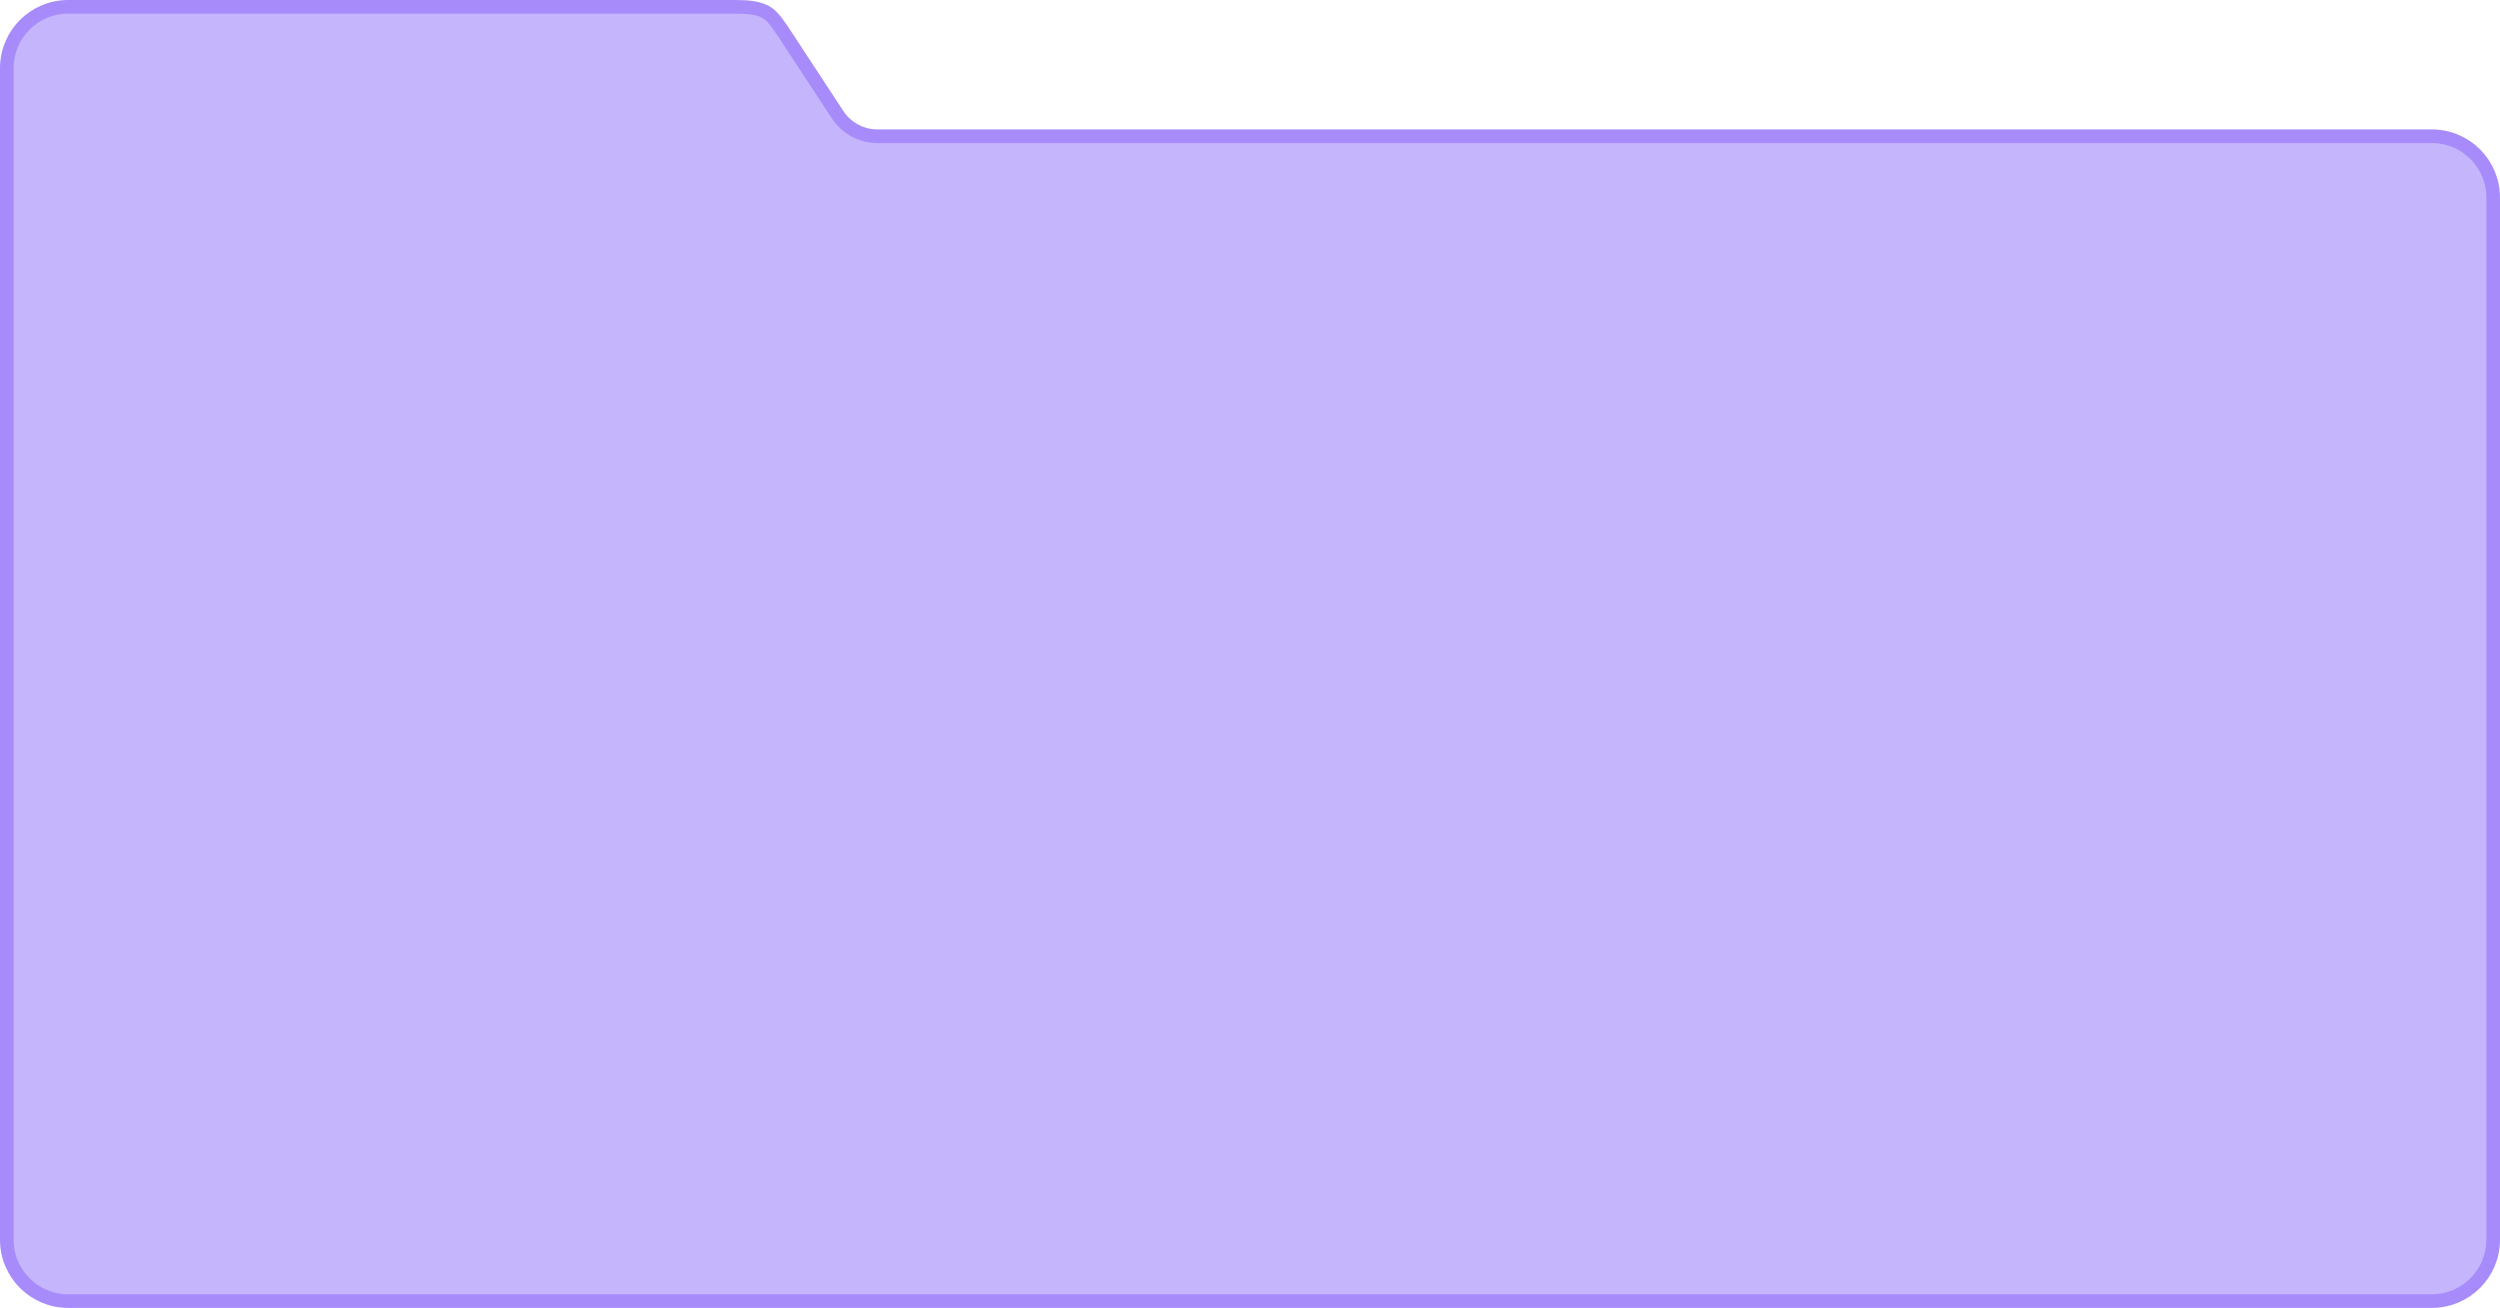<svg width="367" height="192" viewBox="0 0 367 192" fill="none" xmlns="http://www.w3.org/2000/svg">
<path d="M114.836 4.451L114.819 4.425L114.8 4.4C114.624 4.166 114.468 3.944 114.314 3.727L113.497 4.303L114.314 3.727L114.267 3.659C113.759 2.938 113.225 2.182 112.247 1.684C111.271 1.188 109.966 1 108 1H10C5.029 1 1 5.029 1 10V182C1 186.97 5.029 191 10 191H357C361.97 191 366 186.97 366 182V29C366 24.029 361.97 20 357 20H128.819C126.46 20 124.26 18.812 122.966 16.841L114.836 4.451Z" fill="#C4B5FD" stroke="#A78BFA" stroke-width="2"/>
</svg>
